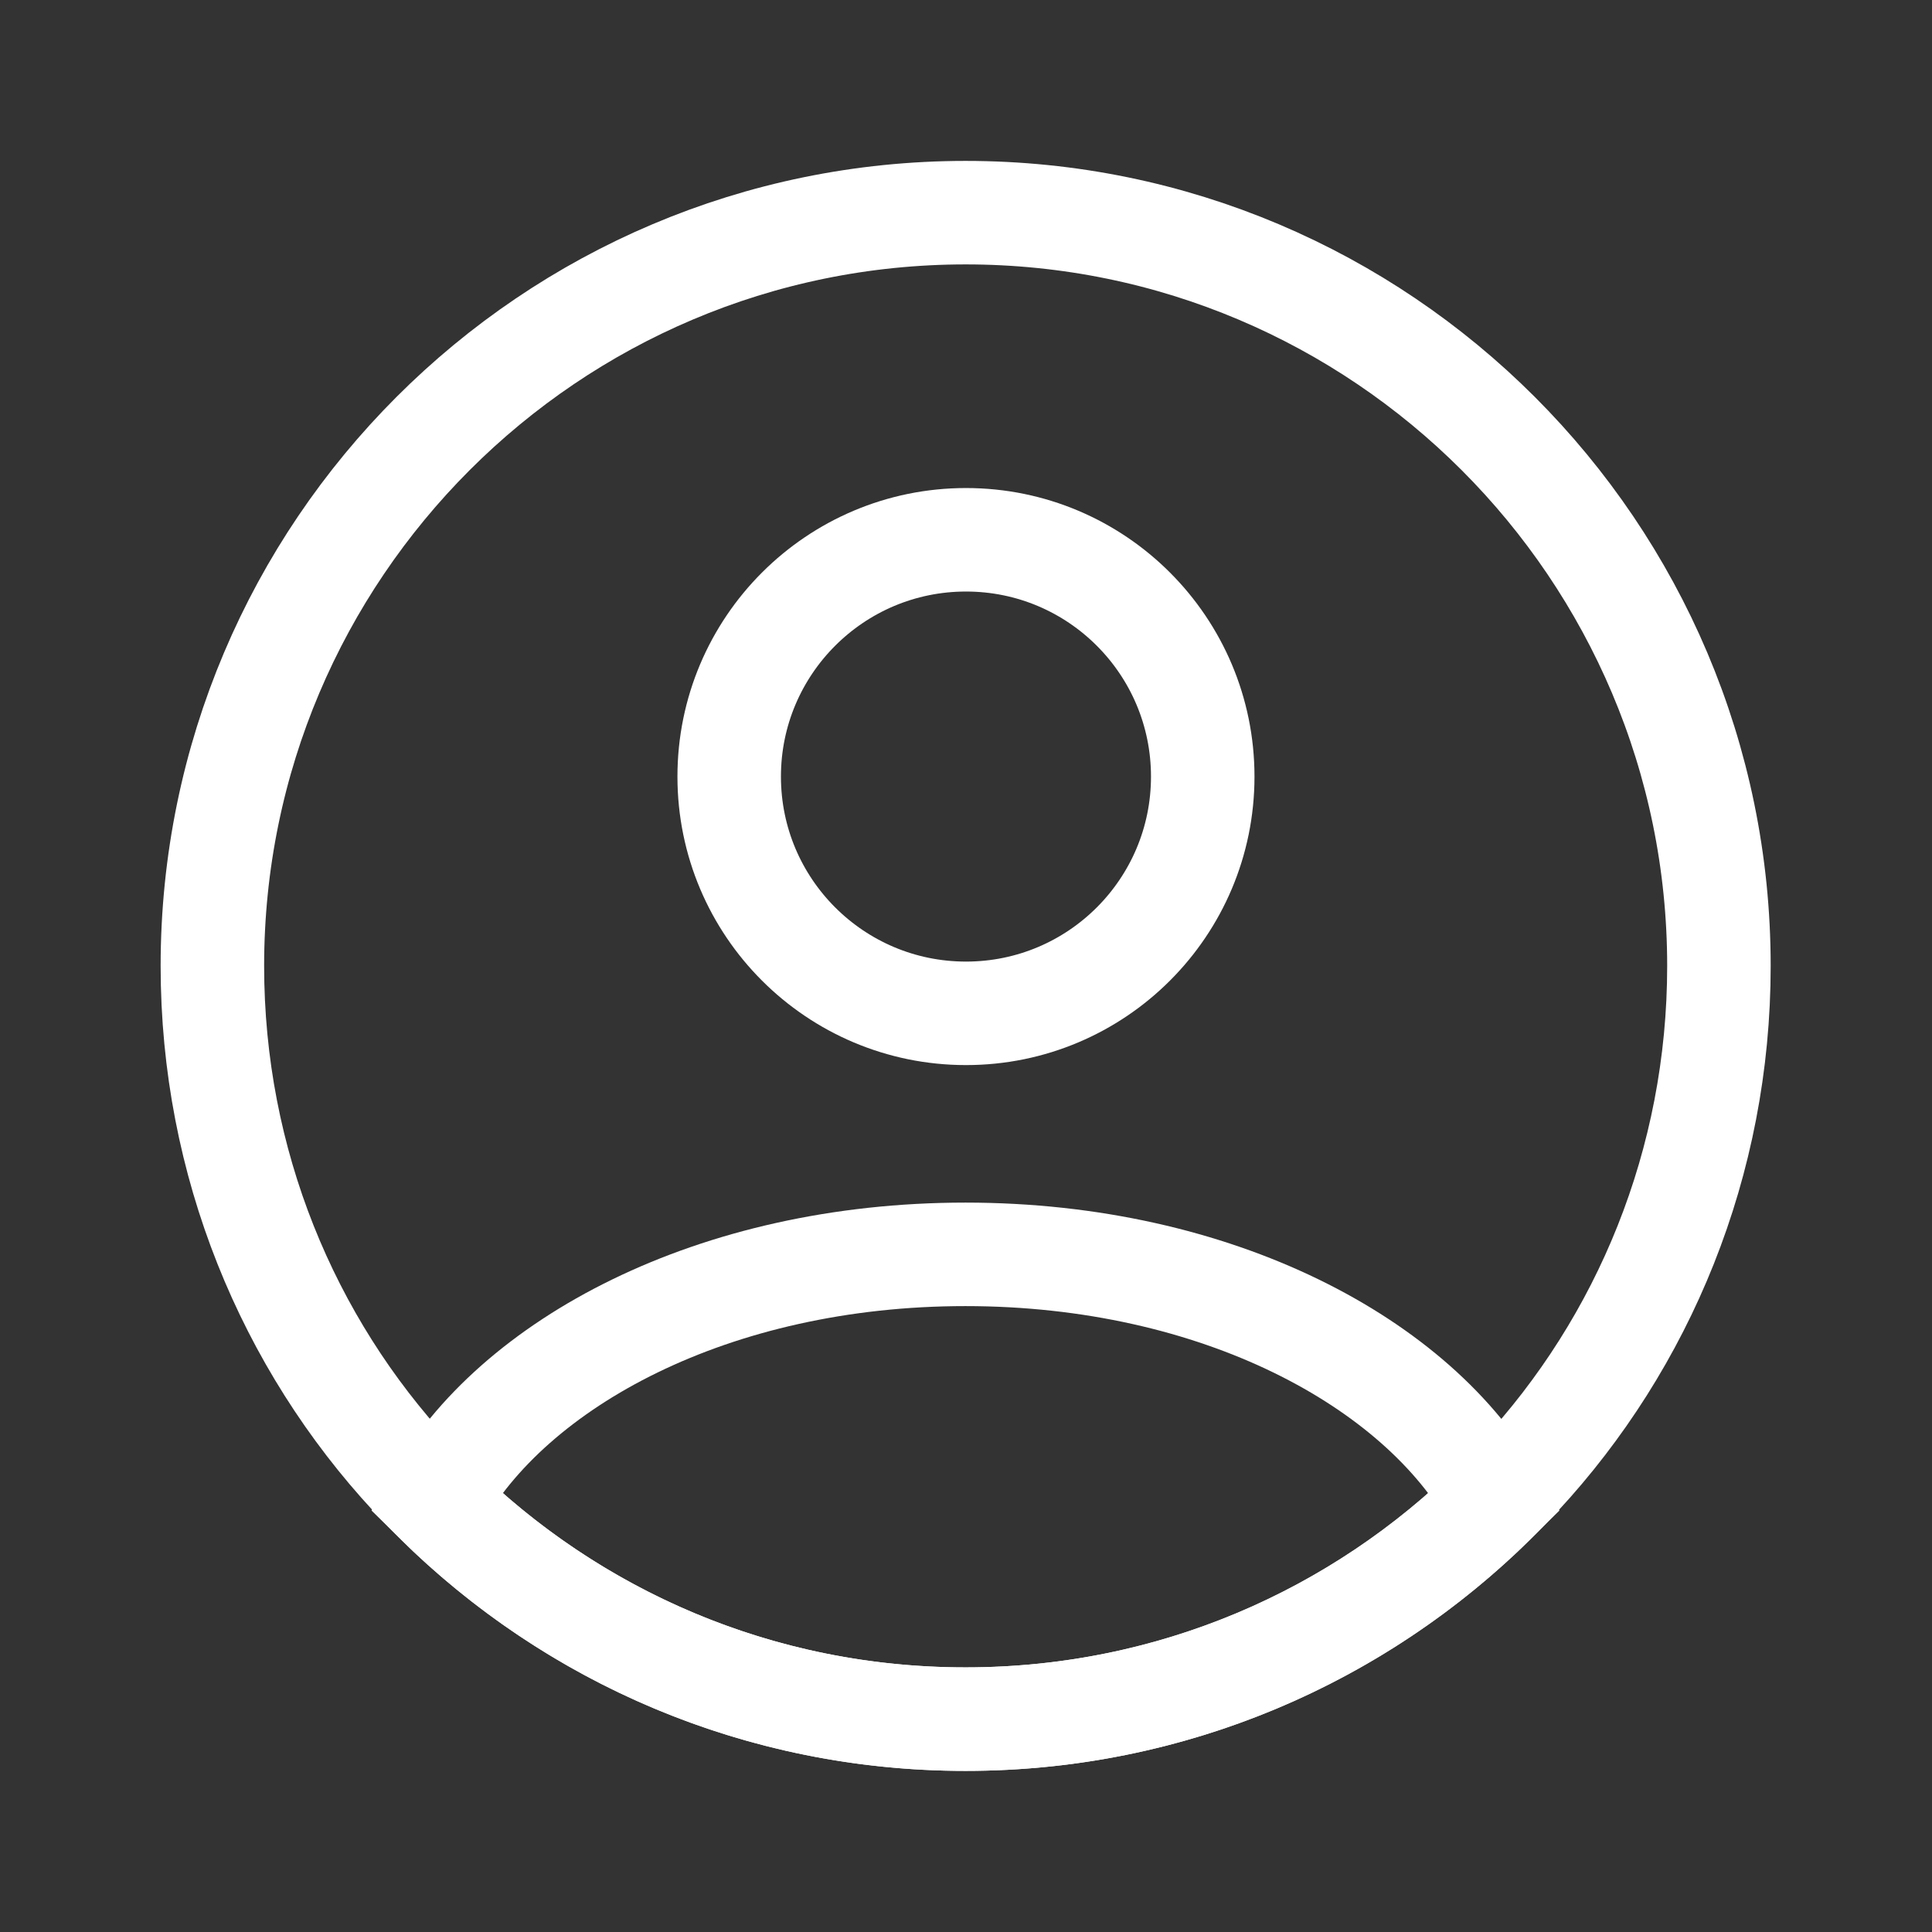 <svg width="28" height="28" viewBox="0 0 28 28" fill="none" xmlns="http://www.w3.org/2000/svg">
<rect x="0" y="0" width="28" height="28" fill="#333333" stroke="none"/>
<g id="icon_user_myprofile">
<mask id="mask0_1104_6219" style="mask-type:alpha" maskUnits="userSpaceOnUse" x="0" y="0" width="28" height="28">
<rect id="Rectangle 208" width="28" height="28" fill="#D9D9D9"/>
</mask>
<g mask="url(#mask0_1104_6219)">
<g id="Group 141">
<path id="Vector" d="M22.023 21.395L22.022 21.396C20.017 23.568 17.167 24.915 13.995 24.915C10.823 24.915 7.973 23.568 5.967 21.396L5.966 21.395C4.17 19.457 3.078 16.851 3.078 13.999C3.078 7.976 7.972 3.082 13.995 3.082C20.018 3.082 24.912 7.976 24.912 13.999C24.912 16.851 23.82 19.457 22.023 21.395Z" stroke="white" stroke-width="1.5" stroke-miterlimit="10"/>
<path id="Vector_2" d="M14 14.686C15.895 14.686 17.431 13.15 17.431 11.255C17.431 9.36 15.895 7.823 14 7.823C12.105 7.823 10.568 9.36 10.568 11.255C10.568 13.15 12.105 14.686 14 14.686Z" stroke="white" stroke-width="1.5" stroke-miterlimit="10"/>
<path id="Vector_3" d="M21.669 21.758C19.689 23.716 16.984 24.915 13.992 24.915C11.001 24.915 8.296 23.716 6.316 21.758C7.428 19.752 10.345 18.179 13.992 18.179C17.64 18.179 20.557 19.752 21.669 21.758Z" stroke="white" stroke-width="1.5" stroke-miterlimit="10"/>
</g>
</g>
</g>
</svg>
